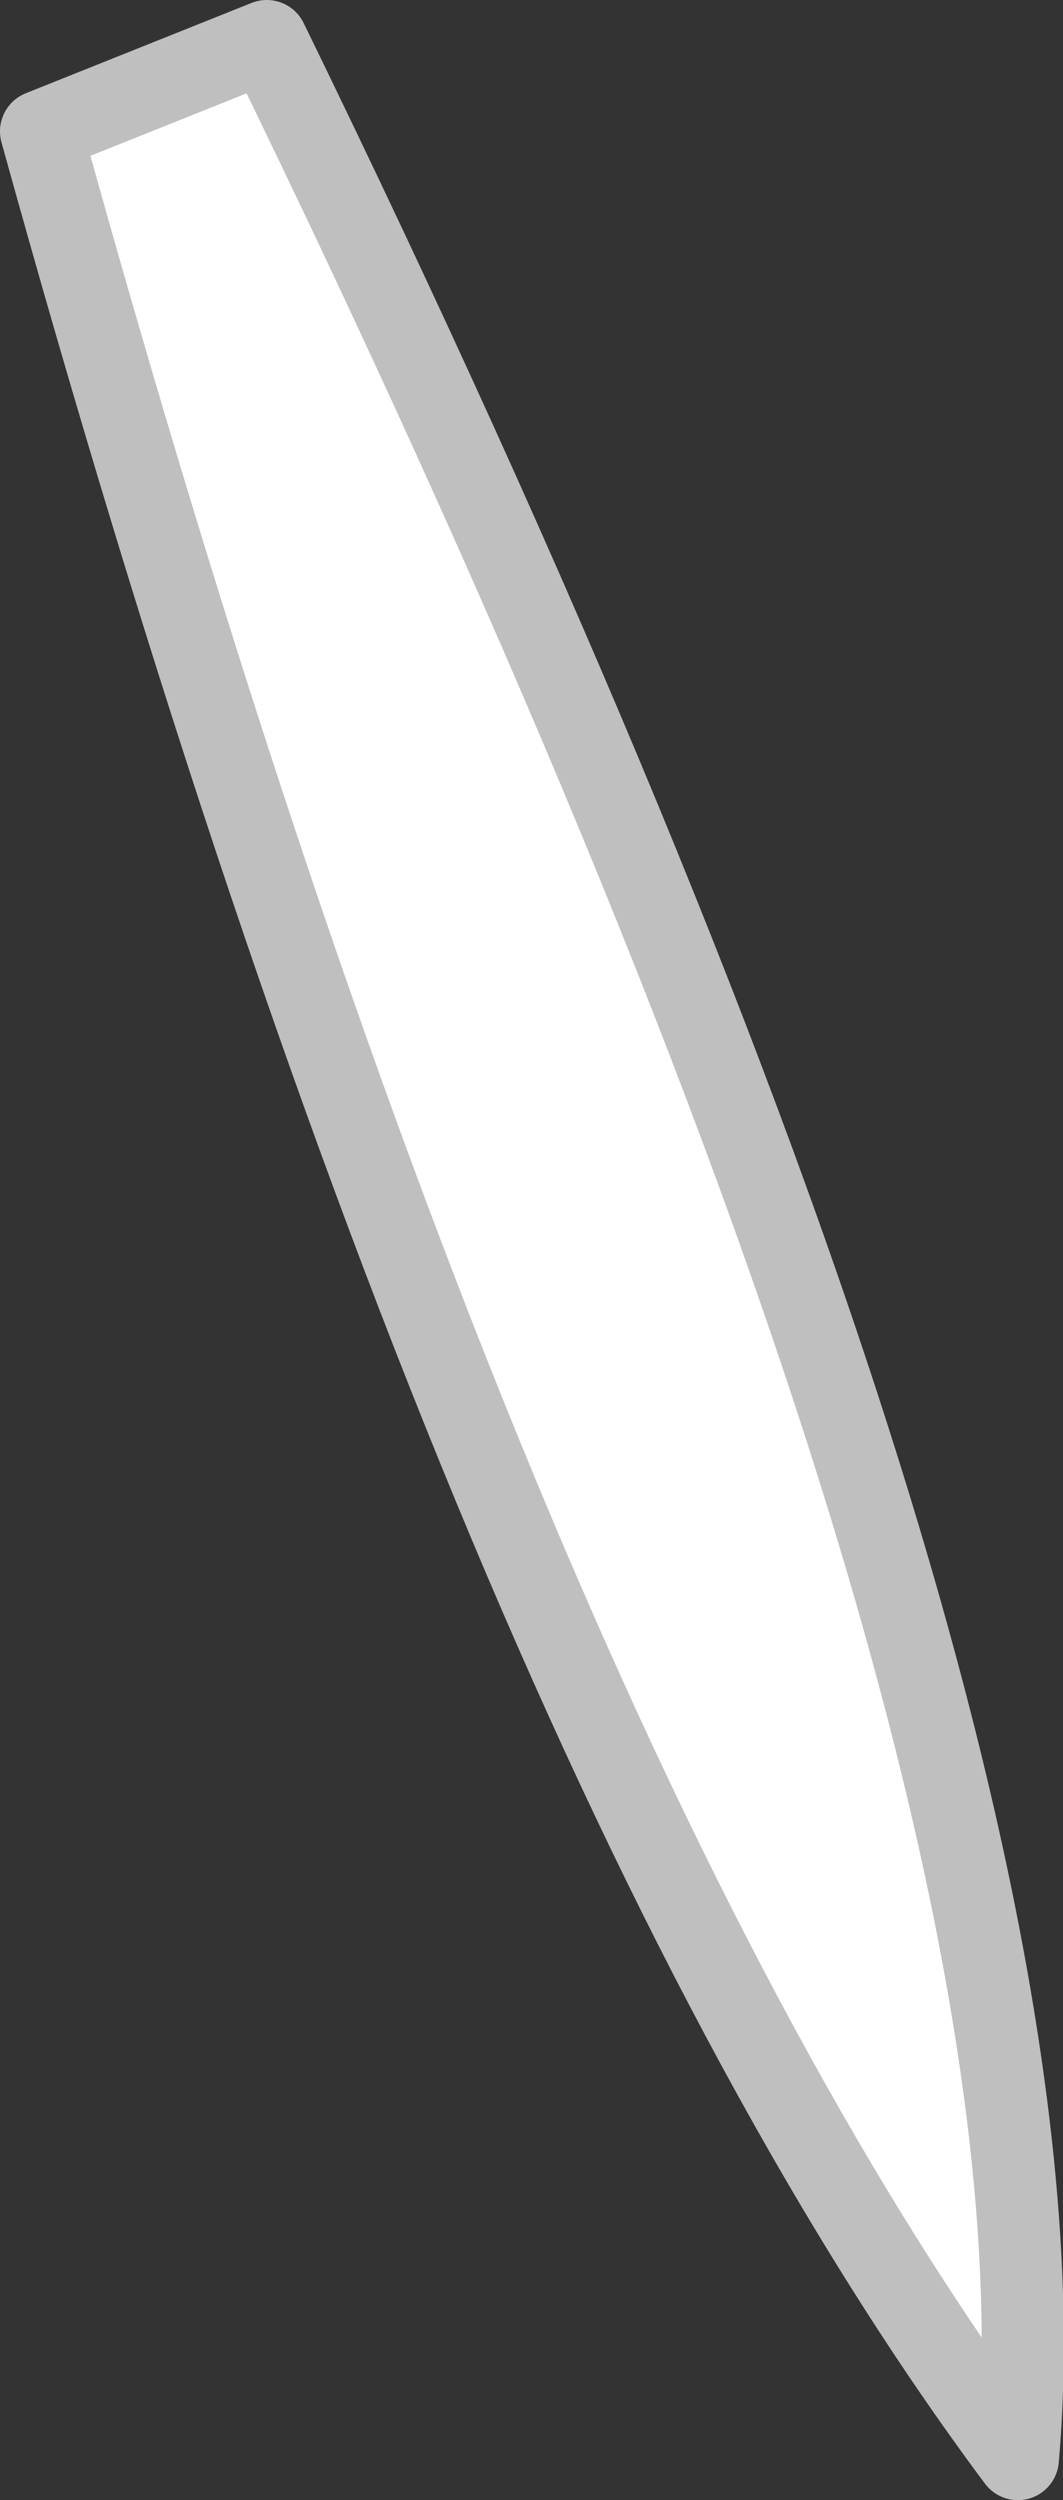 <?xml version="1.0" encoding="UTF-8" standalone="no"?>
<svg xmlns:xlink="http://www.w3.org/1999/xlink" height="30.45px" width="12.95px" xmlns="http://www.w3.org/2000/svg">
  <rect width="100%" height="100%" fill="#333333" stroke="none"/>
  <g transform="matrix(1.0, 0.0, 0.0, 1.0, 9.2, 21.9)">
    <path d="M-5.95 -21.4 Q4.0 -1.0 3.2 8.05 -3.25 -0.6 -8.7 -20.3 L-5.95 -21.4" fill="#ffffff" fill-rule="evenodd" stroke="none"/>
    <path d="M-5.95 -21.4 Q4.0 -1.0 3.2 8.05 -3.25 -0.6 -8.7 -20.3 L-5.95 -21.4 Z" fill="none" stroke="#bfbfbf" stroke-linecap="round" stroke-linejoin="round" stroke-width="1.0"/>
  </g>
</svg>
